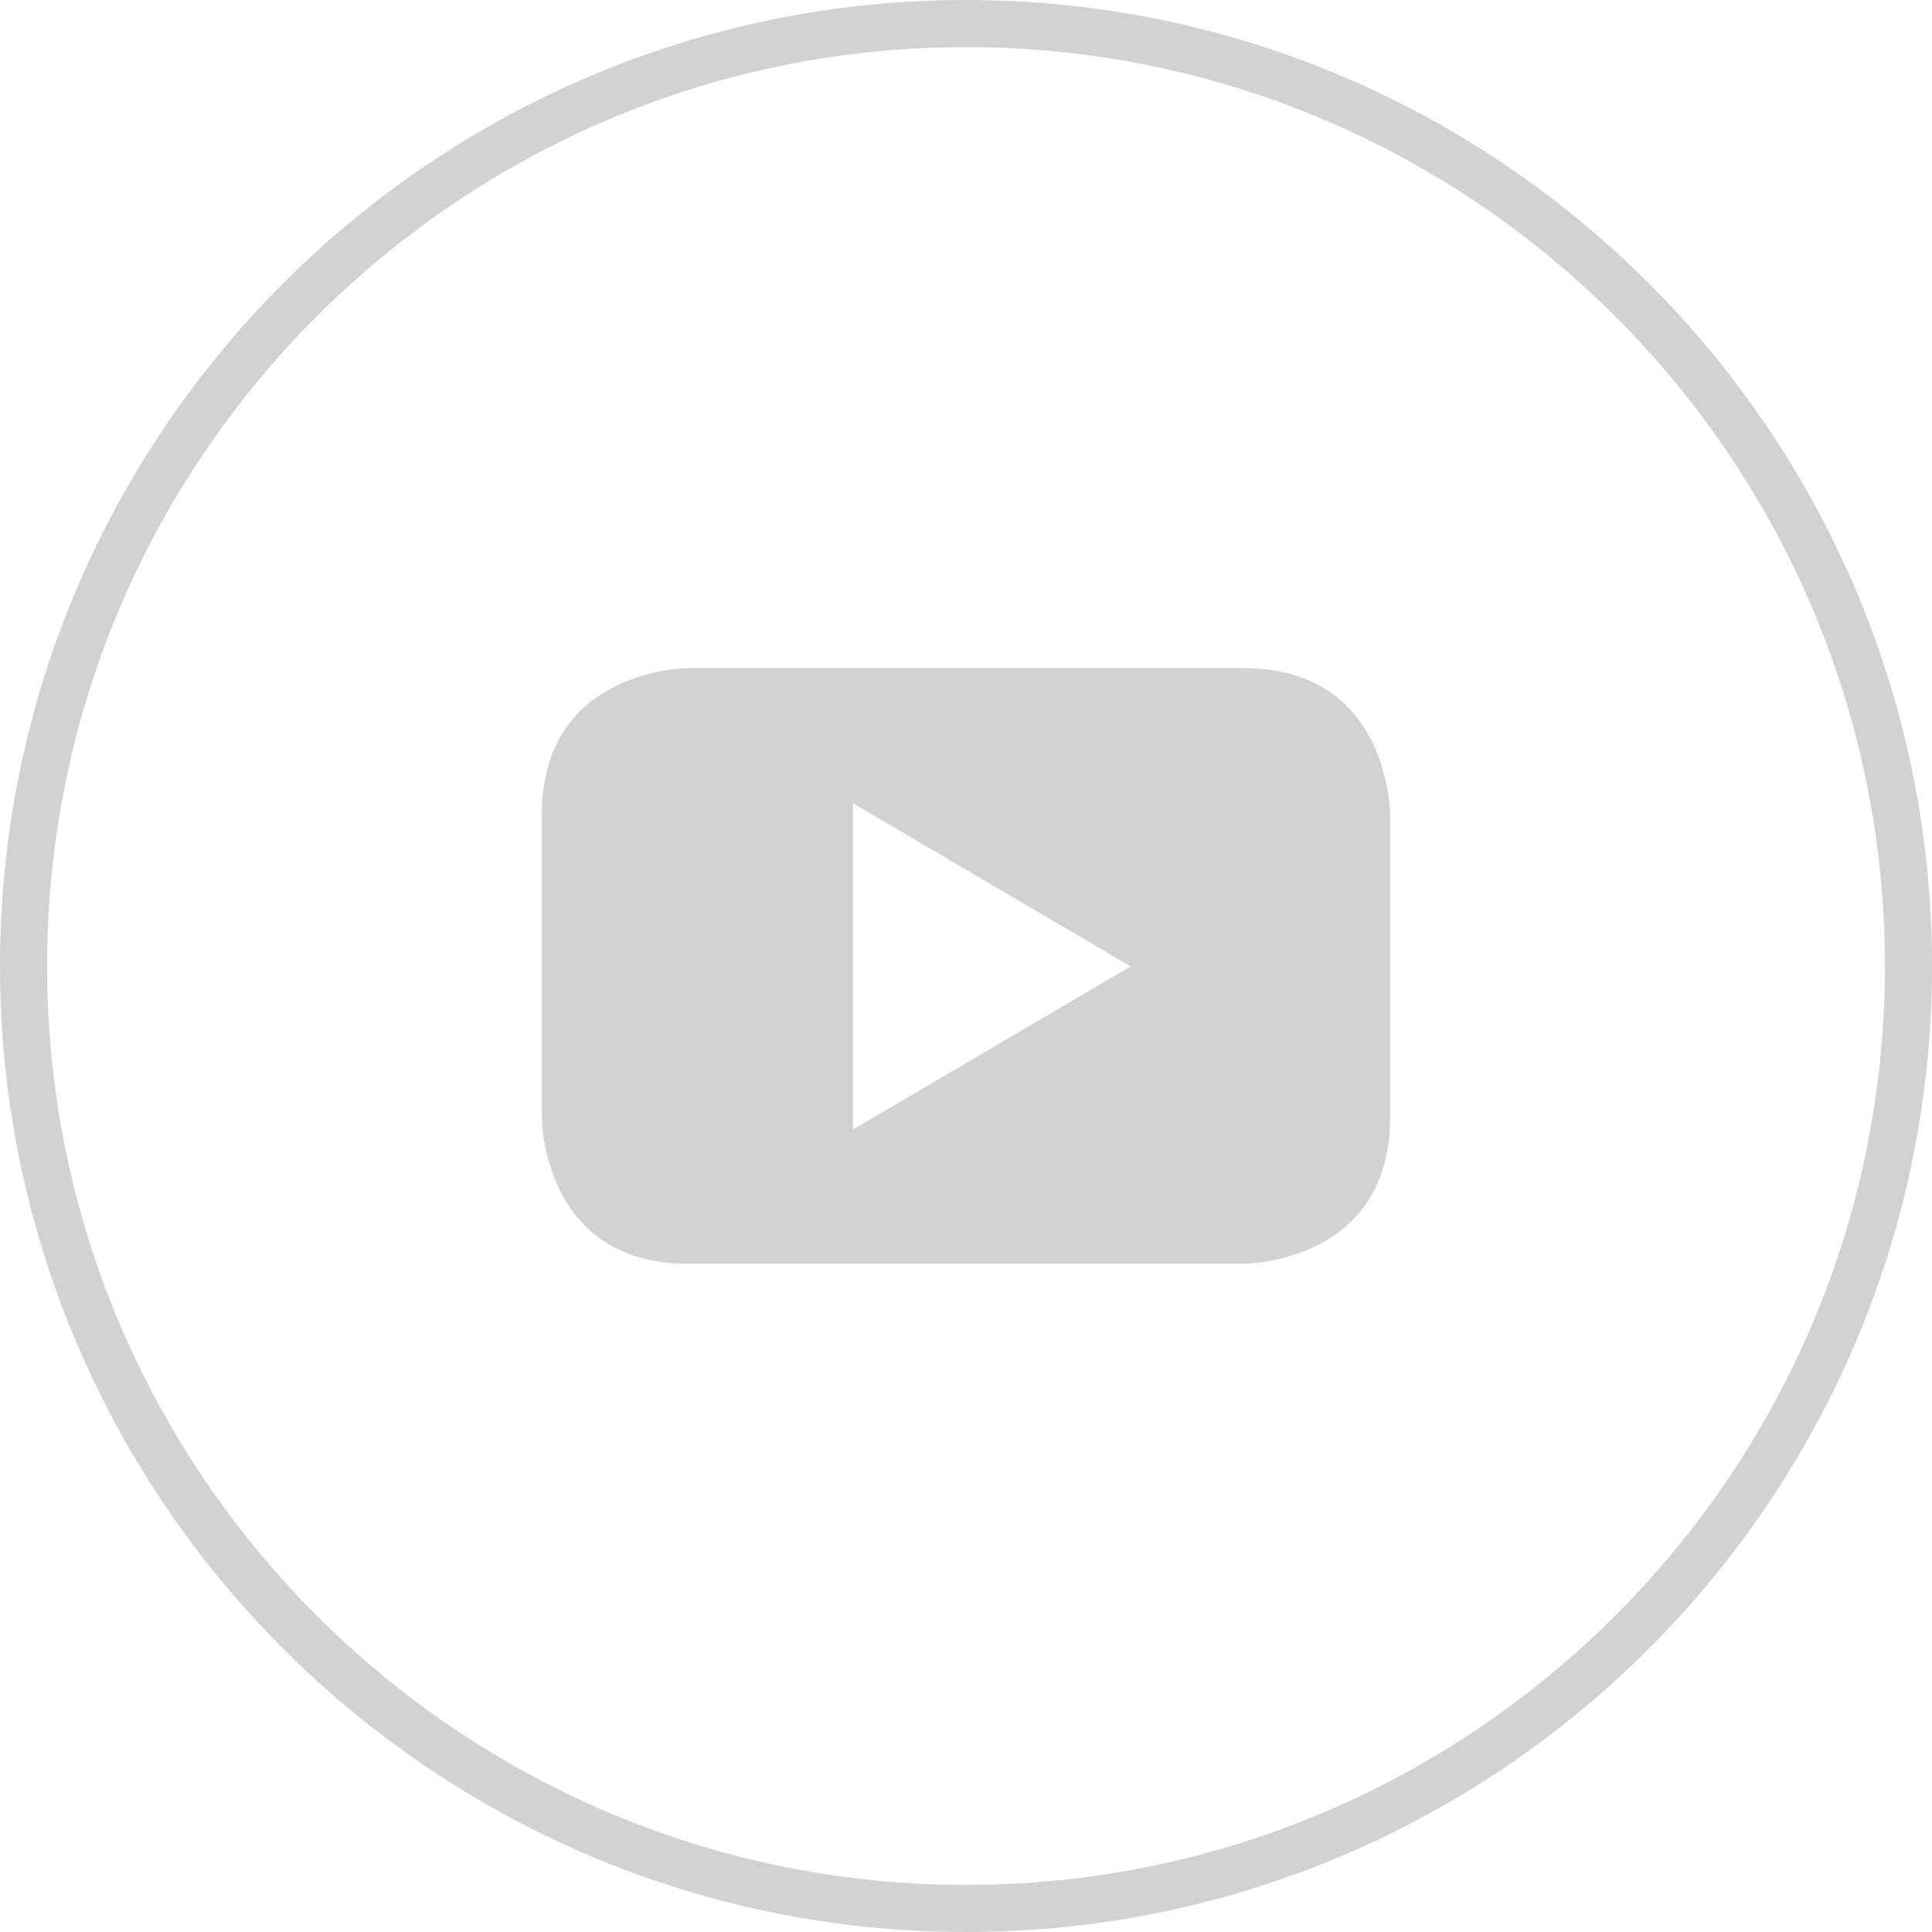 <?xml version="1.0" encoding="UTF-8"?>
<svg width="24px" height="24px" viewBox="0 0 24 24" version="1.1" xmlns="http://www.w3.org/2000/svg" xmlns:xlink="http://www.w3.org/1999/xlink">
    <!-- Generator: sketchtool 52.4 (67378) - http://www.bohemiancoding.com/sketch -->
    <title>FCB82D5C-6C65-4BE4-9DA8-D0CC18617B1C</title>
    <desc>Created with sketchtool.</desc>
    <g id="Assets" stroke="none" stroke-width="1" fill="none" fill-rule="evenodd">
        <g id="02.-Icons" transform="translate(-120, -1374)" fill="#D1D2D1">
            <g id="02.4-Footer" transform="translate(120, 1216)">
                <path d="M12,158.585 C5.706,158.585 0.585,163.706 0.585,170 C0.585,176.294 5.706,181.415 12,181.415 C18.294,181.415 23.415,176.294 23.415,170 C23.415,163.706 18.294,158.585 12,158.585 M12,182 C5.383,182 0,176.617 0,170 C0,163.383 5.383,158 12,158 C18.617,158 24,163.383 24,170 C24,176.617 18.617,182 12,182 Z M17.268,171.884 L17.268,168.116 C17.268,168.116 17.268,166.3 15.452,166.3 L8.546,166.3 C8.546,166.3 6.731,166.3 6.731,168.116 L6.731,171.884 C6.731,171.884 6.731,173.699 8.546,173.699 L15.452,173.699 C15.452,173.699 17.268,173.699 17.268,171.884 Z M14.046,170.005 L10.596,172.031 L10.596,167.979 L14.046,170.005 Z" id="02.4-Footer_Youtube_Default_All"></path>
            </g>
        </g>
    </g>
</svg>